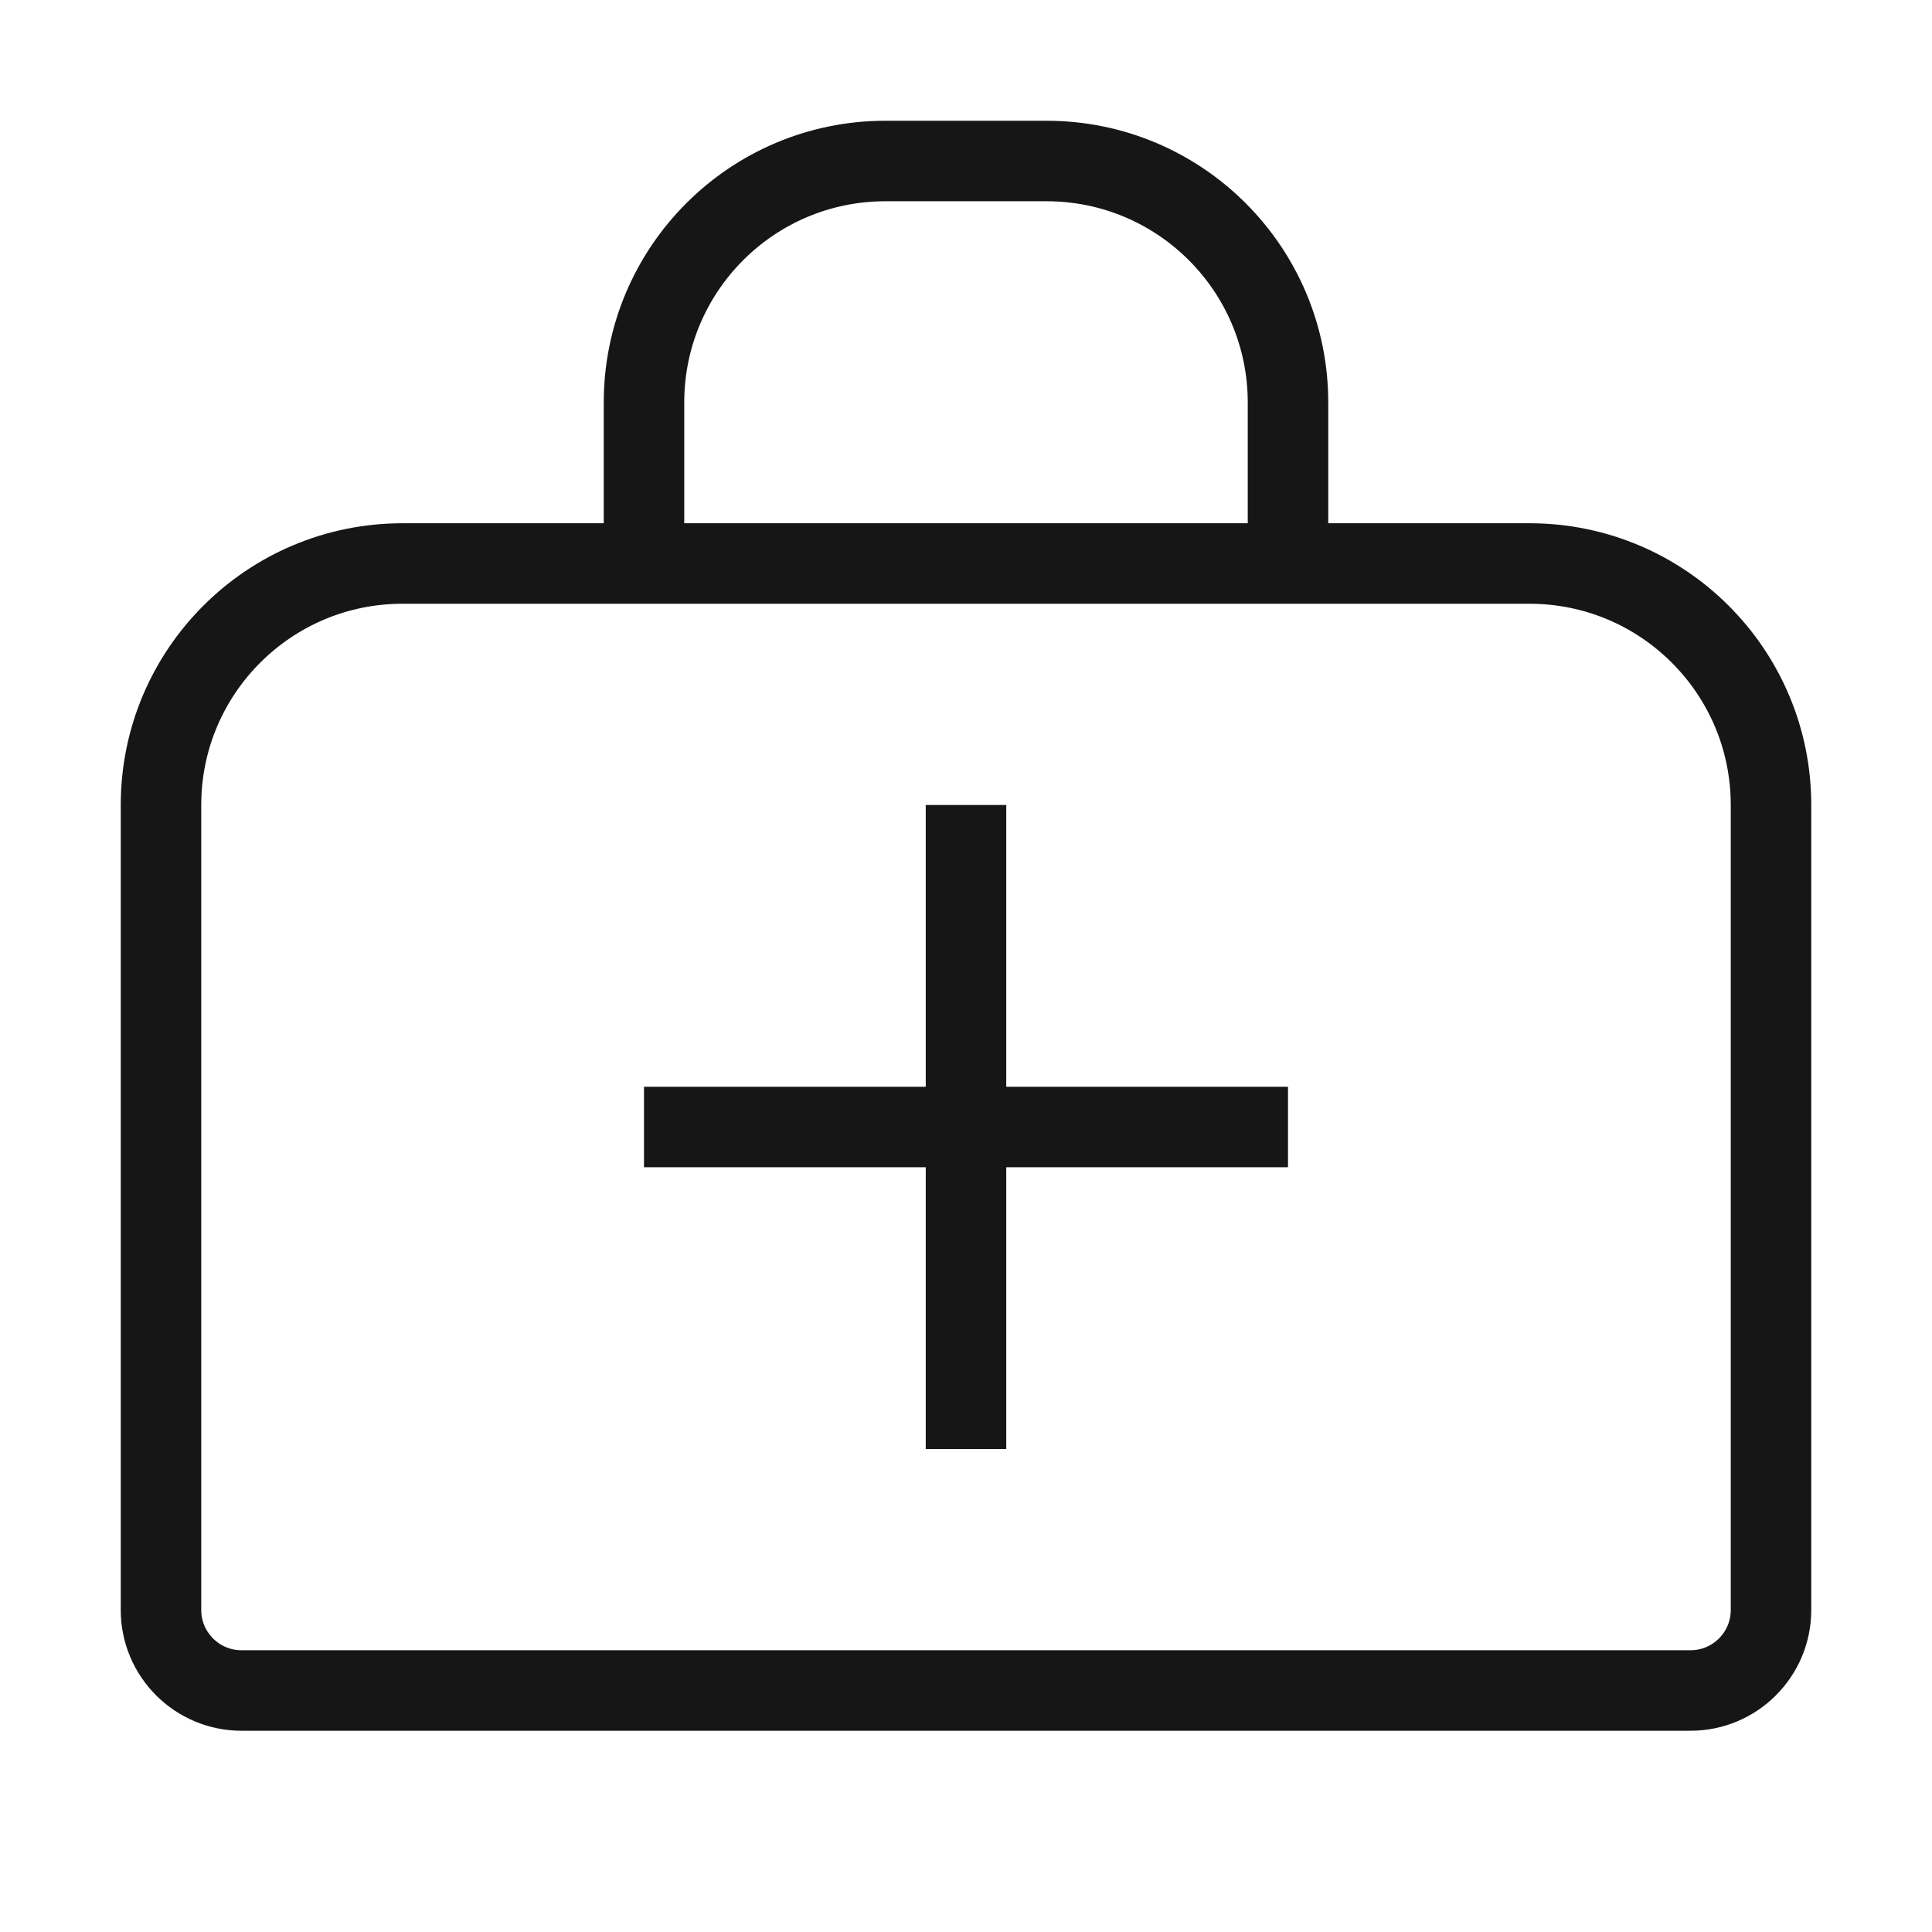 <svg width="24" height="24" viewBox="0 0 24 24" fill="none" xmlns="http://www.w3.org/2000/svg" data-reactroot="">
<path stroke-width="1" stroke="#161616" d="M8 7V5C8 3.343 9.343 2 11 2H13C14.657 2 16 3.343 16 5V7"></path>
<path stroke-width="1" stroke="#161616" fill="none" d="M2 10C2 8.343 3.343 7 5 7H19C20.657 7 22 8.343 22 10V20C22 20.552 21.552 21 21 21H3C2.448 21 2 20.552 2 20L2 10Z" clip-rule="evenodd" fill-rule="evenodd"></path>
<path stroke-width="1" stroke="#161616" d="M12 10V14M12 14V18M12 14H8M12 14H16"></path>
</svg>
